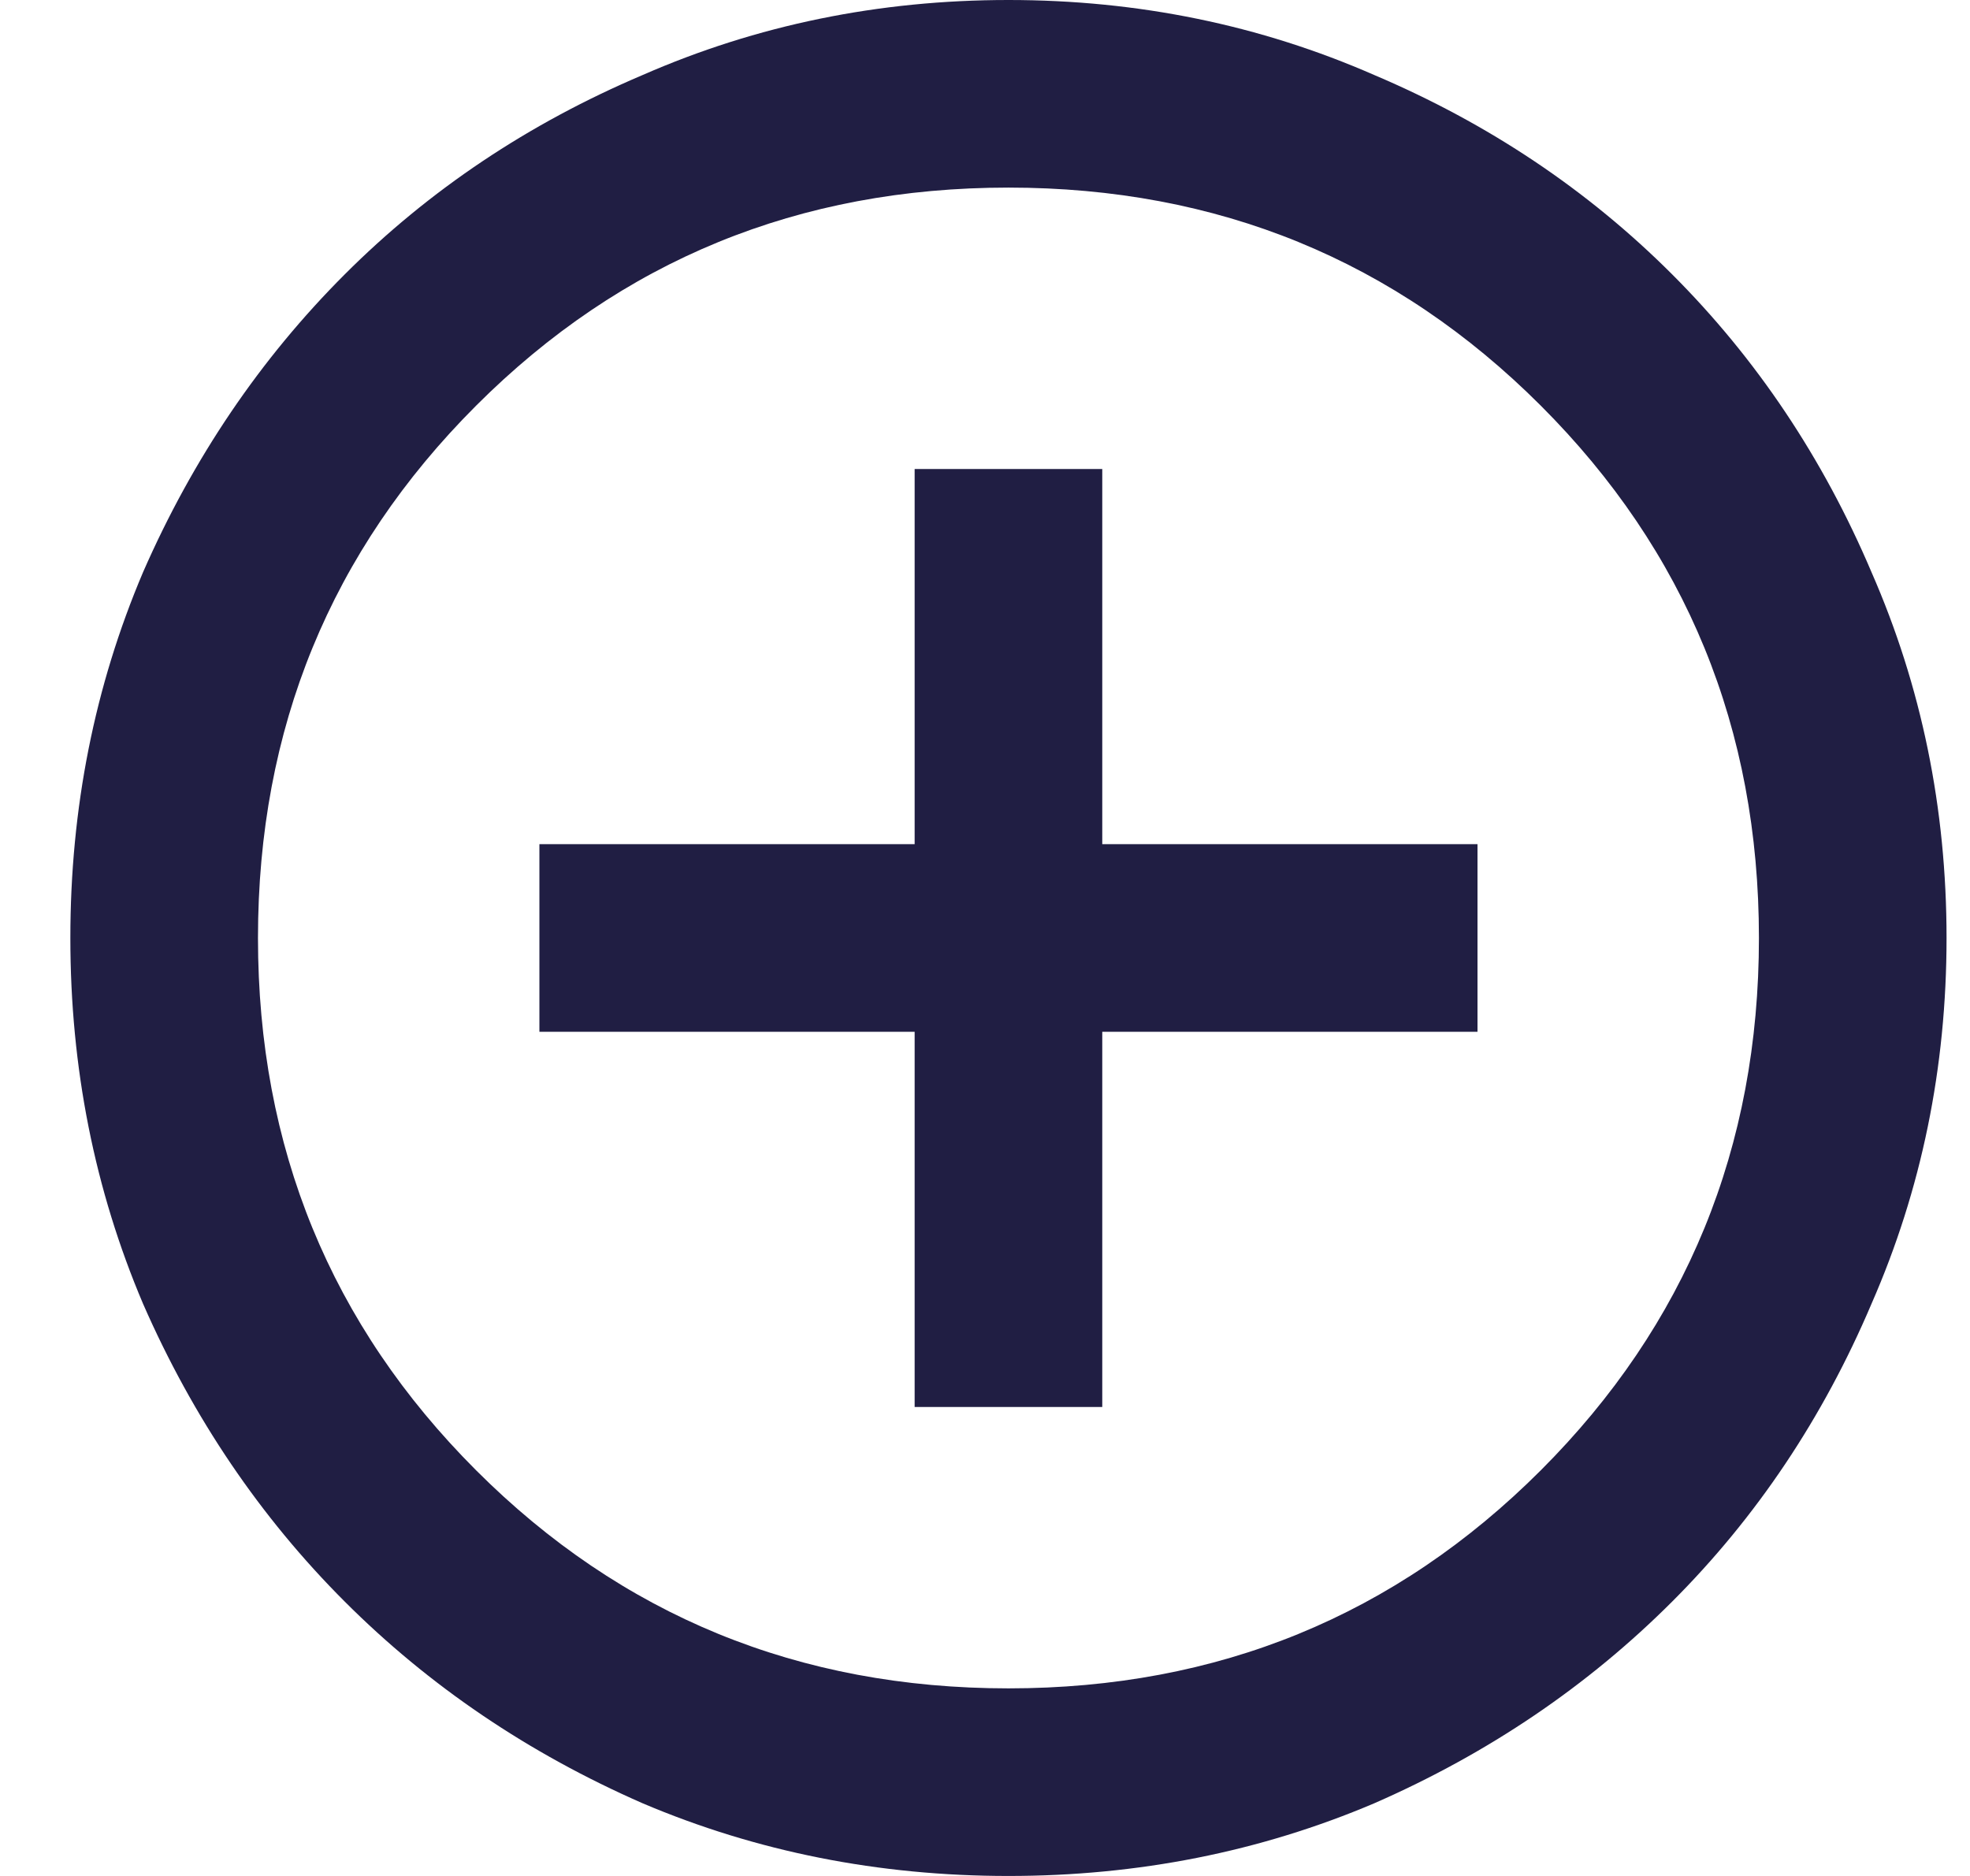 <svg width="21" height="20" viewBox="0 0 21 20" fill="none" xmlns="http://www.w3.org/2000/svg">
<path d="M9.75 15H11.75V11H15.75V9H11.75V5H9.75V9H5.75V11H9.75V15ZM10.75 20C9.367 20 8.067 19.742 6.85 19.225C5.633 18.692 4.575 17.975 3.675 17.075C2.775 16.175 2.058 15.117 1.525 13.9C1.008 12.683 0.75 11.383 0.75 10C0.75 8.617 1.008 7.317 1.525 6.1C2.058 4.883 2.775 3.825 3.675 2.925C4.575 2.025 5.633 1.317 6.85 0.8C8.067 0.267 9.367 0 10.75 0C12.133 0 13.433 0.267 14.65 0.8C15.867 1.317 16.925 2.025 17.825 2.925C18.725 3.825 19.433 4.883 19.95 6.1C20.483 7.317 20.75 8.617 20.75 10C20.75 11.383 20.483 12.683 19.95 13.9C19.433 15.117 18.725 16.175 17.825 17.075C16.925 17.975 15.867 18.692 14.65 19.225C13.433 19.742 12.133 20 10.75 20ZM10.75 18C12.983 18 14.875 17.225 16.425 15.675C17.975 14.125 18.75 12.233 18.75 10C18.75 7.767 17.975 5.875 16.425 4.325C14.875 2.775 12.983 2 10.75 2C8.517 2 6.625 2.775 5.075 4.325C3.525 5.875 2.75 7.767 2.75 10C2.75 12.233 3.525 14.125 5.075 15.675C6.625 17.225 8.517 18 10.75 18Z" fill="#201E43"/>
</svg>
